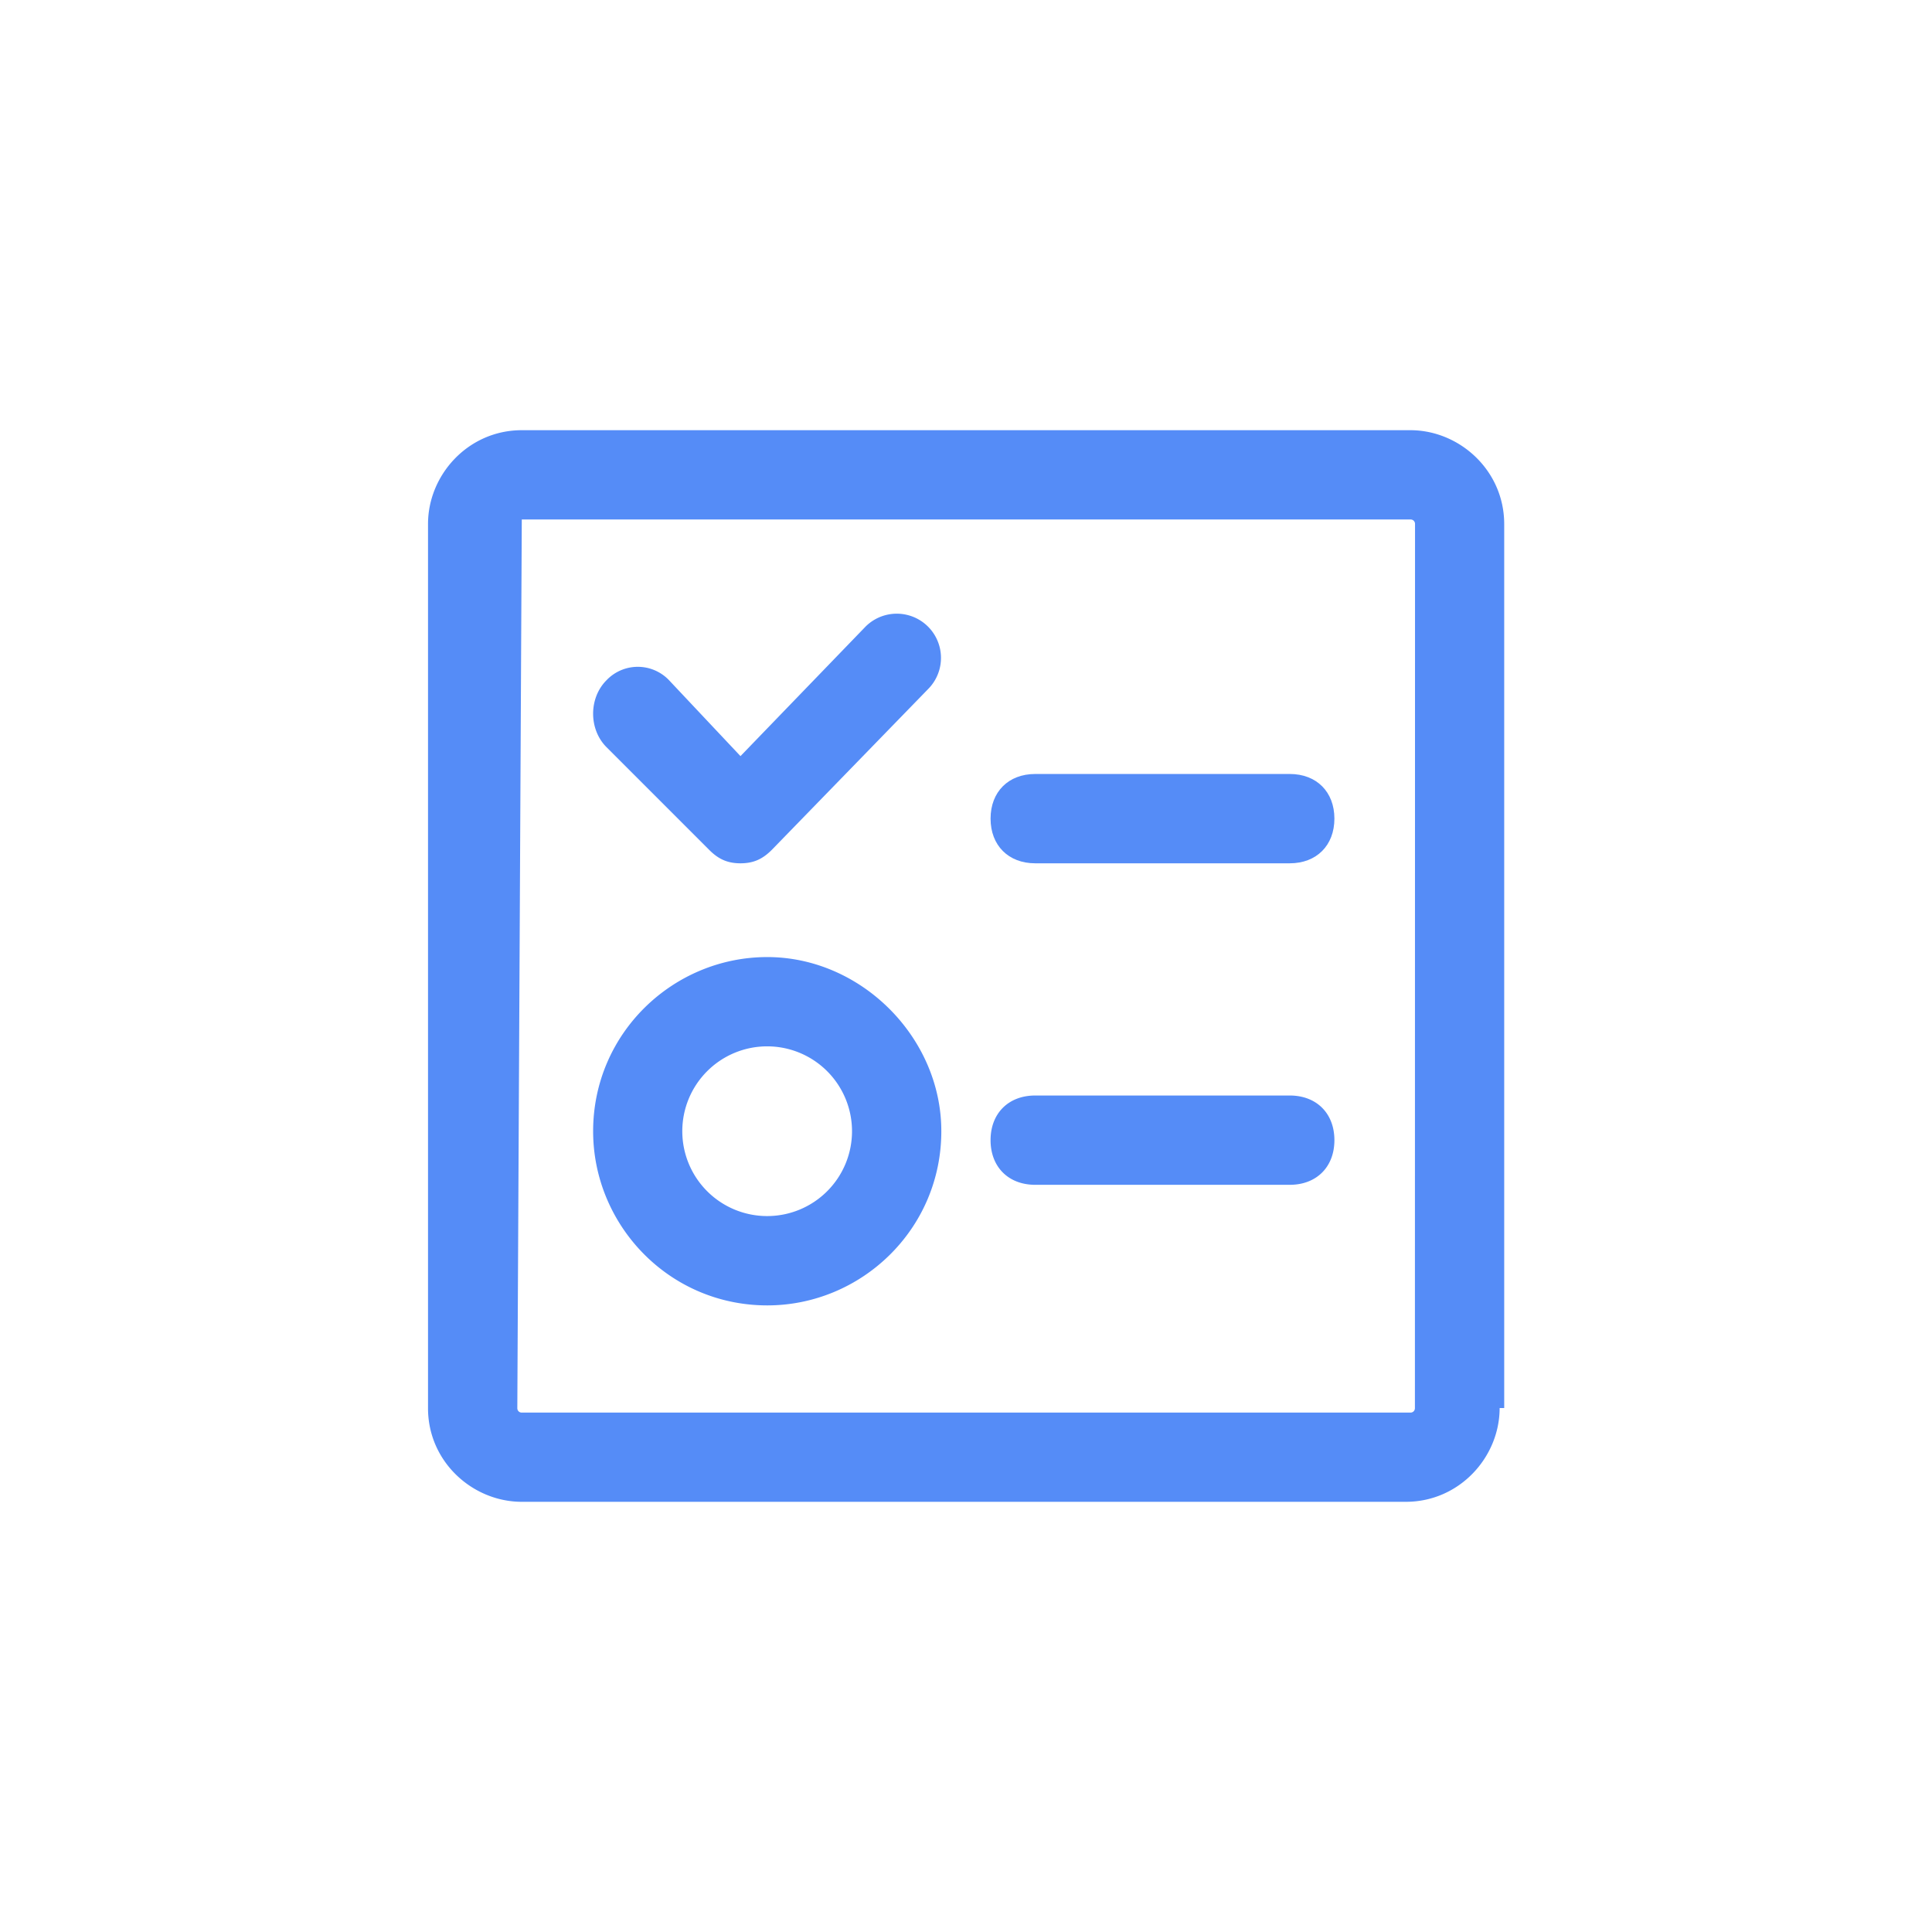 <?xml version="1.0" standalone="no"?><!DOCTYPE svg PUBLIC "-//W3C//DTD SVG 1.1//EN" "http://www.w3.org/Graphics/SVG/1.1/DTD/svg11.dtd"><svg t="1591416946572" class="icon" viewBox="0 0 1024 1024" version="1.1" xmlns="http://www.w3.org/2000/svg" p-id="4093" xmlns:xlink="http://www.w3.org/1999/xlink" width="48" height="48"><defs><style type="text/css"></style></defs><path d="M406.681 507.267c-49.759 0-92.309 40.232-92.309 92.309 0 49.759 40.232 92.309 92.309 92.309 49.698 0 92.236-40.244 92.236-92.309 0.061-49.71-42.538-92.309-92.236-92.309z m0 137.274a44.977 44.977 0 1 1 44.904-44.965 44.965 44.965 0 0 1-44.904 44.965zM458.746 332.128l-66.276 68.631-37.865-40.232a22.877 22.877 0 0 0-33.132 0c-9.478 9.466-9.478 26.032 0 35.499l54.431 54.443c4.733 4.733 9.478 7.1 16.566 7.1s11.845-2.367 16.578-7.1l82.83-85.209a23.423 23.423 0 0 0-33.132-33.132zM683.595 580.643H548.688c-14.199 0-23.666 9.466-23.666 23.666s9.466 23.666 23.666 23.666h134.907c14.199 0 23.666-9.466 23.666-23.666s-9.466-23.666-23.666-23.666z" p-id="4094" fill="#558cf7"></path><path d="M747.505 228.011H276.556c-28.399 0-49.698 23.666-49.698 49.698v468.607C226.797 774.714 250.463 795.989 276.556 795.989h468.582c28.399 0 49.698-23.666 49.698-49.698h2.427V277.685c-0.061-28.399-23.726-49.674-49.759-49.674z m2.427 518.329a2.318 2.318 0 0 1-2.427 2.367H276.556a2.318 2.318 0 0 1-2.367-2.367L276.556 275.342h471.01a2.318 2.318 0 0 1 2.427 2.367z" p-id="4095" fill="#558cf7"></path><path d="M683.595 410.225H548.688c-14.199 0-23.666 9.466-23.666 23.666s9.466 23.678 23.666 23.678h134.907c14.199 0 23.666-9.478 23.666-23.678s-9.466-23.666-23.666-23.666z" p-id="4096" fill="#558cf7"></path></svg>